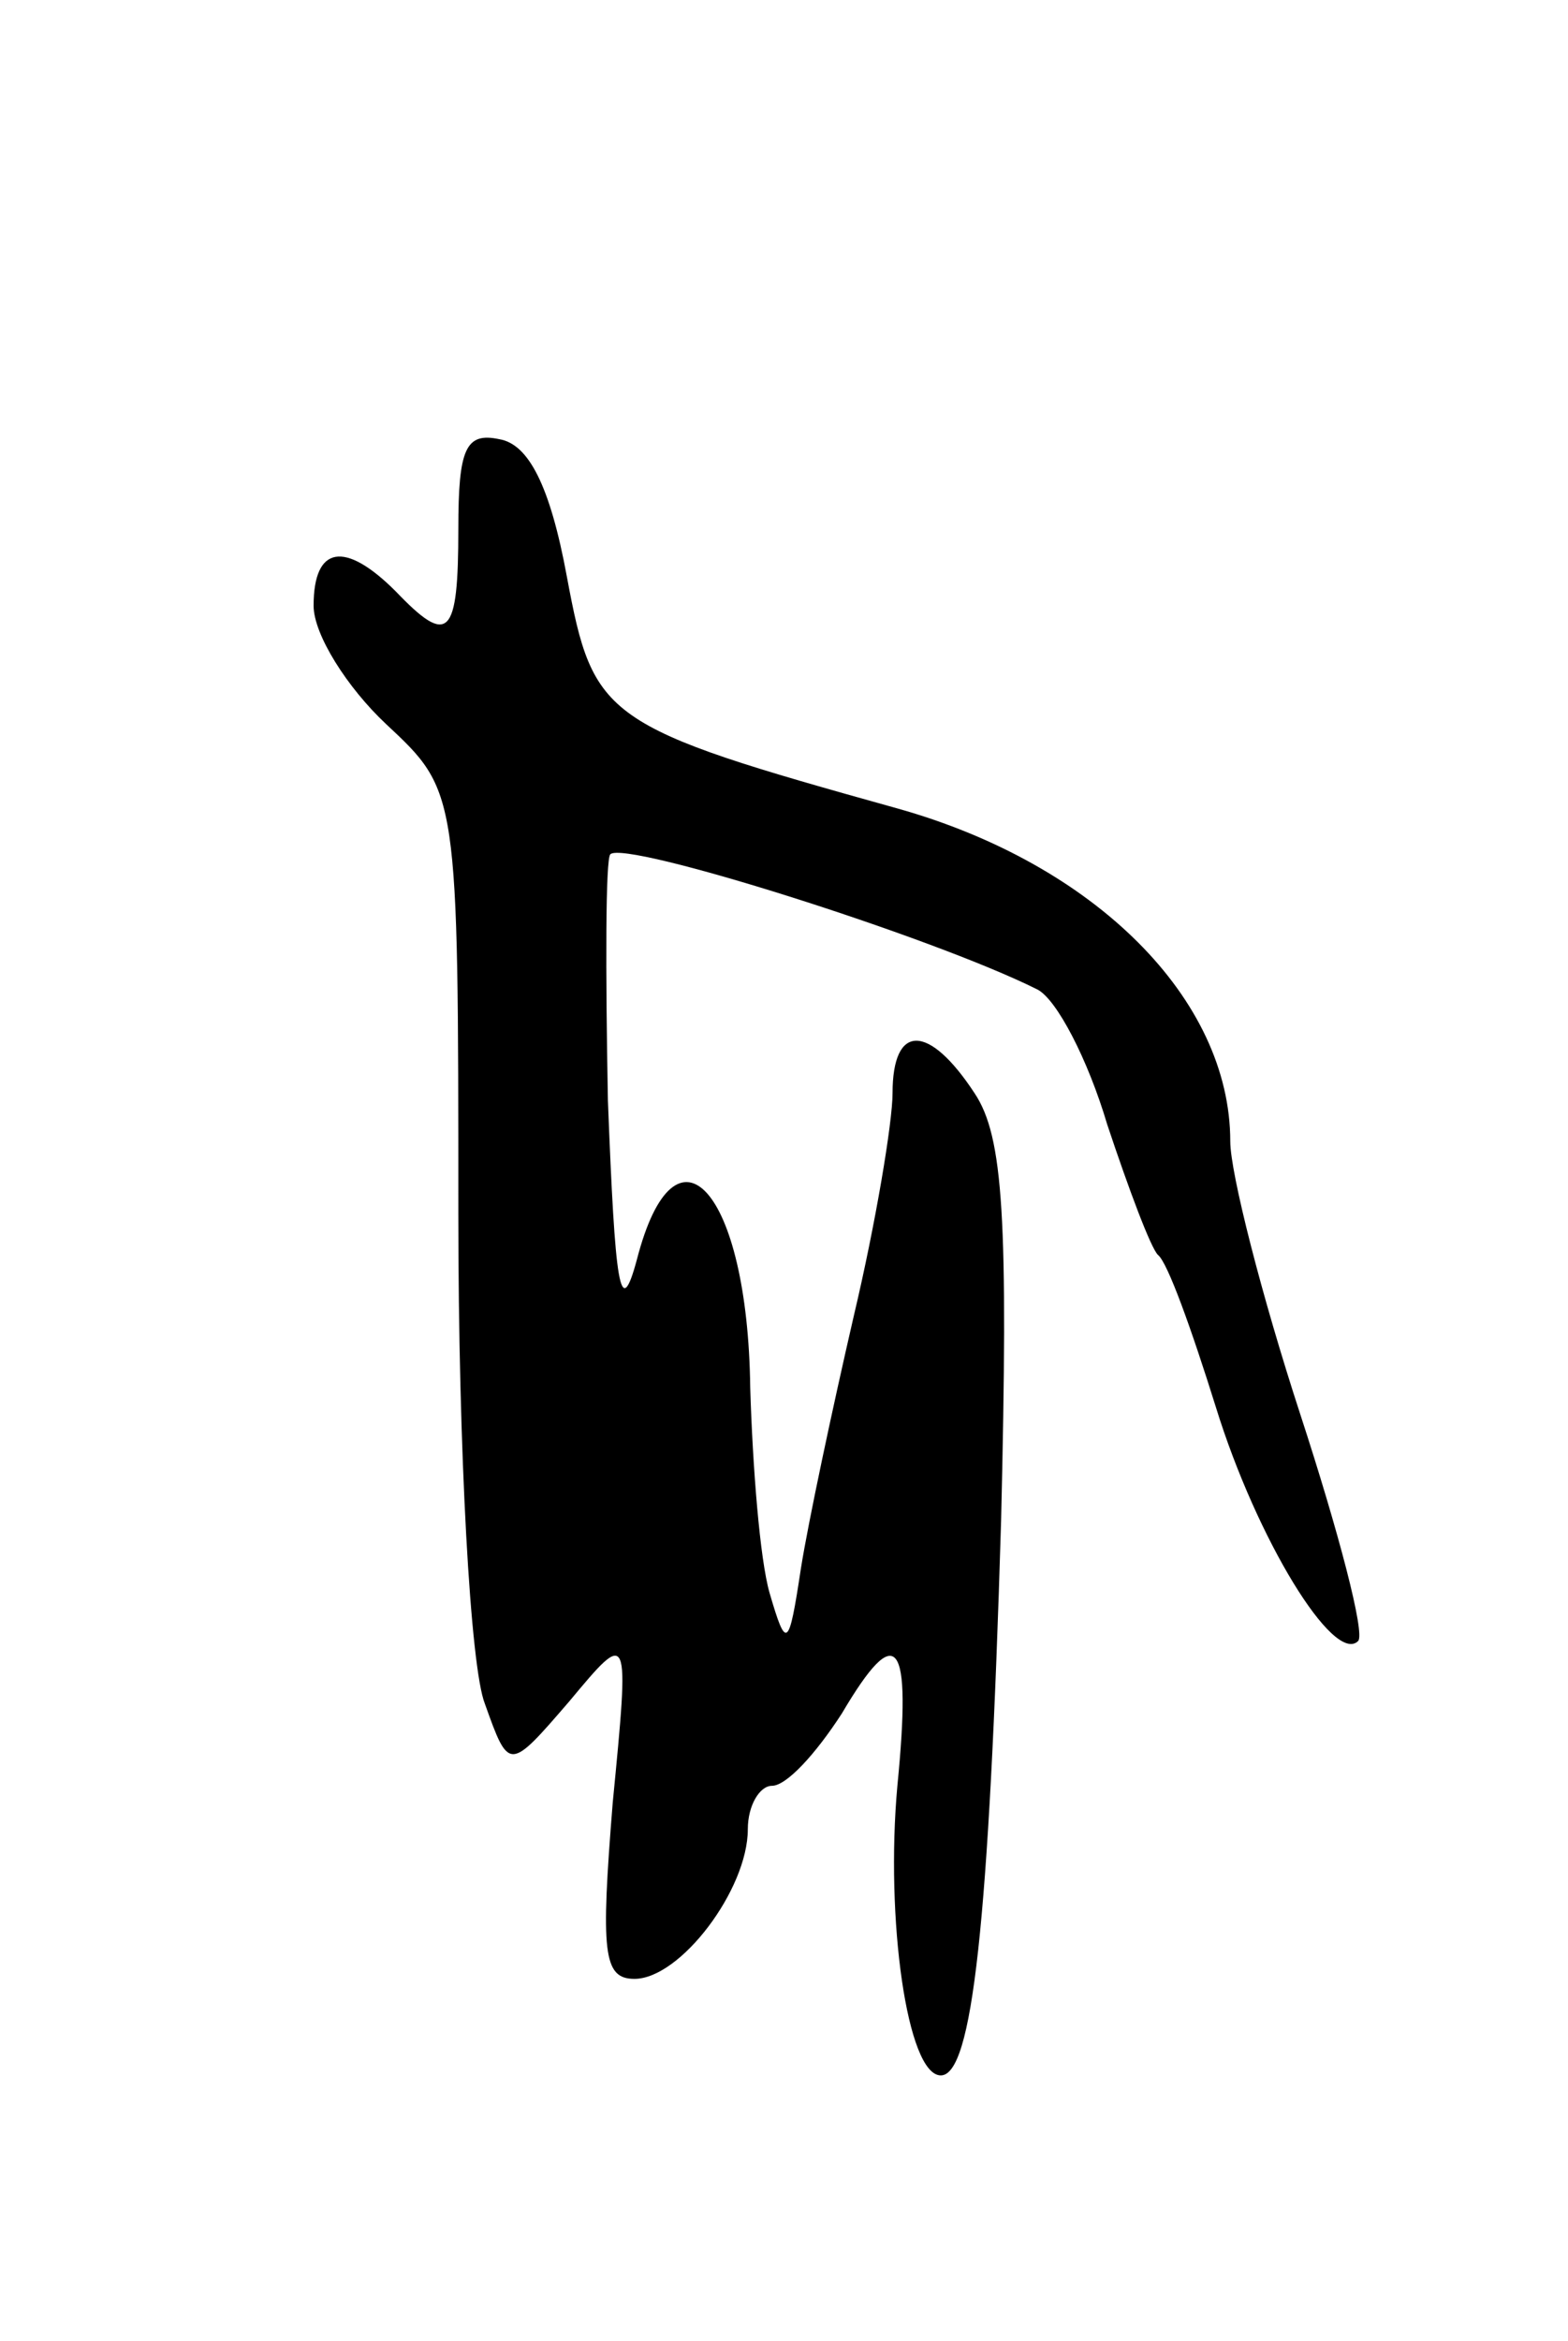 <svg version="1.0" xmlns="http://www.w3.org/2000/svg"
 width="65pt" height="97pt" viewBox="0 0 65 97"
 preserveAspectRatio="xMidYMid meet">
<g transform="translate(0,97) scale(0.1,-0.1)"
fill="#000000" stroke="none">
<path d="M190 751 c0 -45 -4 -49 -26 -26 -21 21 -34 19 -34 -6 0 -12 14 -34
30 -49 30 -28 30 -28 30 -203 0 -99 5 -188 11 -203 10 -28 10 -28 35 1 25 30
25 30 18 -42 -5 -62 -4 -73 9 -73 19 0 47 37 47 62 0 10 5 18 10 18 6 0 18 13
29 30 23 39 29 31 23 -30 -5 -55 4 -120 18 -120 13 0 20 62 25 230 3 125 1
159 -11 177 -19 29 -34 29 -34 0 0 -12 -7 -54 -16 -92 -9 -39 -19 -86 -22
-105 -5 -33 -6 -34 -13 -10 -4 14 -7 52 -8 85 -1 82 -31 115 -47 53 -7 -26 -9
-11 -12 66 -1 54 -1 100 1 102 6 6 133 -34 177 -56 8 -4 21 -29 29 -56 9 -27
18 -51 21 -54 4 -3 14 -31 24 -63 17 -55 49 -107 59 -97 3 3 -8 45 -24 94 -16
49 -29 100 -29 113 0 59 -56 115 -138 138 -122 34 -126 37 -137 96 -7 38 -16
55 -28 57 -14 3 -17 -4 -17 -37z"/>
</g>
</svg>
